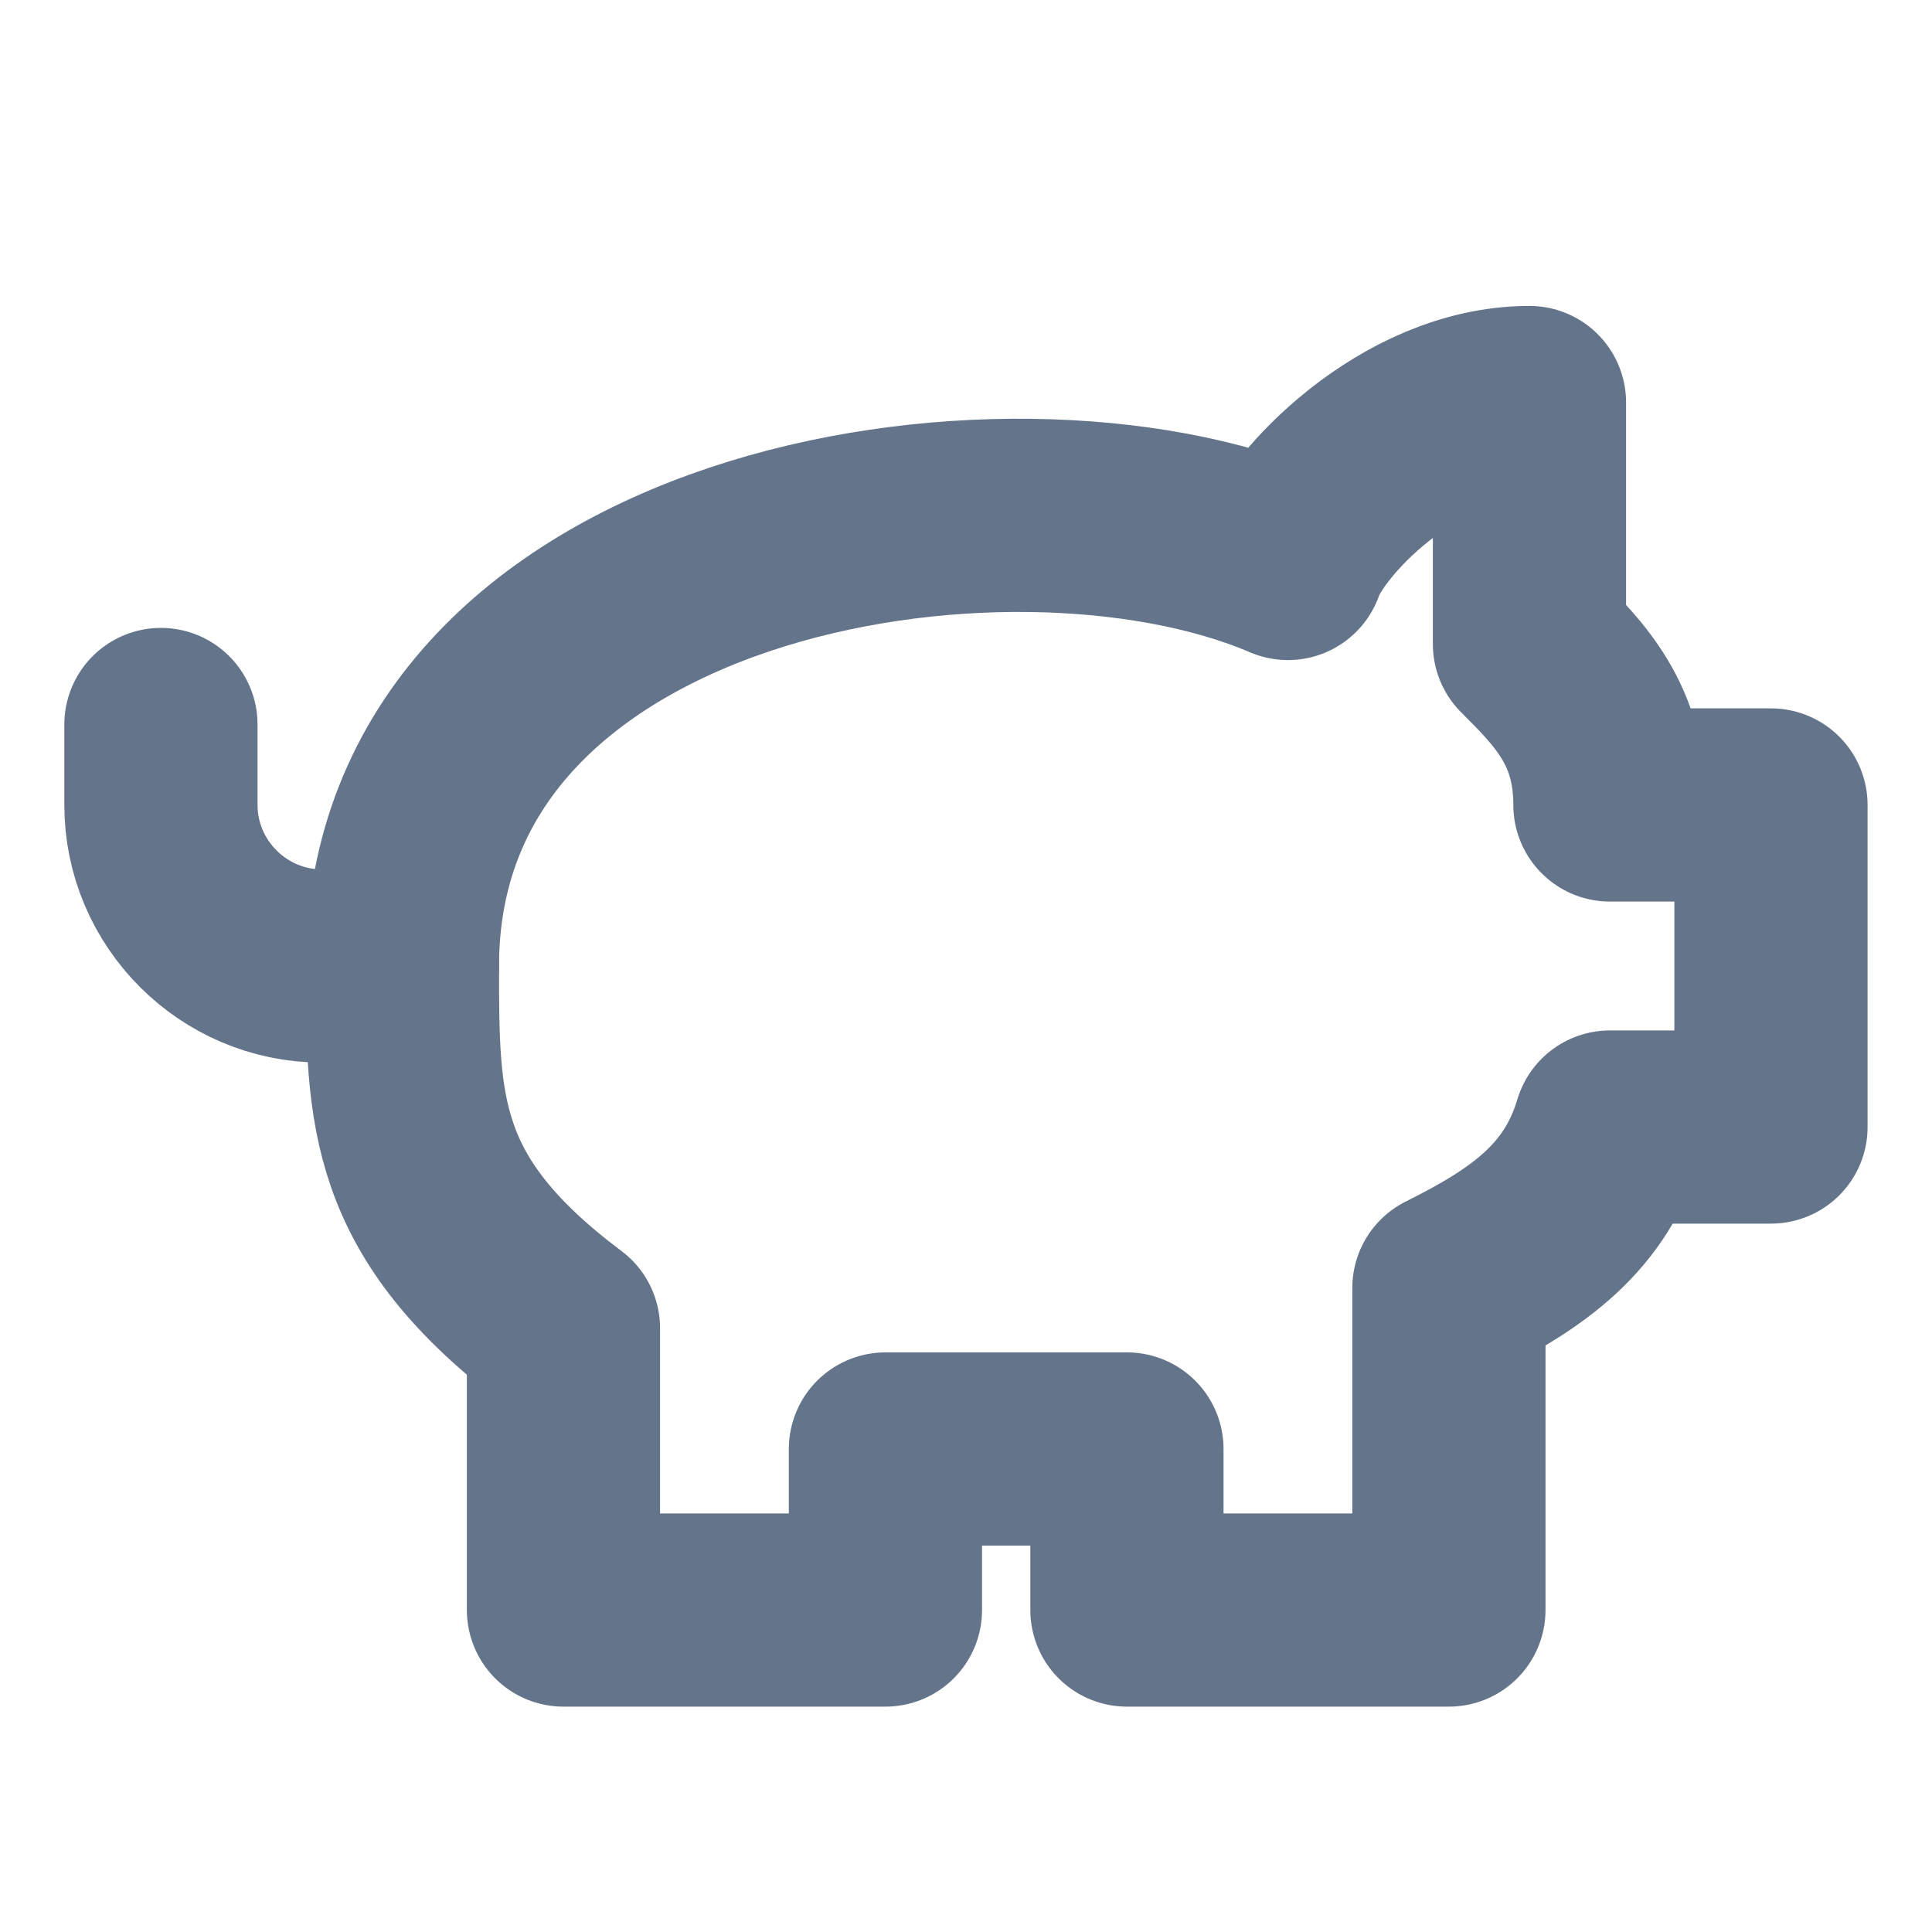 <svg width="20" height="20" viewBox="0 0 20 20" fill="none" xmlns="http://www.w3.org/2000/svg">
<g id="icon/piggy-bank">
<path id="Vector" d="M15.833 4.167C14.583 4.167 13.499 5.333 13.333 5.833C10.416 4.583 4.166 5.583 4.166 10C4.166 11.5 4.166 12.5 5.833 13.75V16.667H9.166V15H11.666V16.667H14.999V13.333C15.833 12.917 16.416 12.5 16.666 11.667H18.333V8.333H16.666C16.666 7.5 16.249 7.083 15.833 6.667V4.167Z" stroke="#64748B" stroke-width="2" stroke-linecap="round" stroke-linejoin="round"/>
<path id="Vector_2" d="M1.666 7.5V8.333C1.666 9.25 2.416 10 3.333 10H4.166" stroke="#64748B" stroke-width="2" stroke-linecap="round" stroke-linejoin="round"/>
</g>
</svg>
